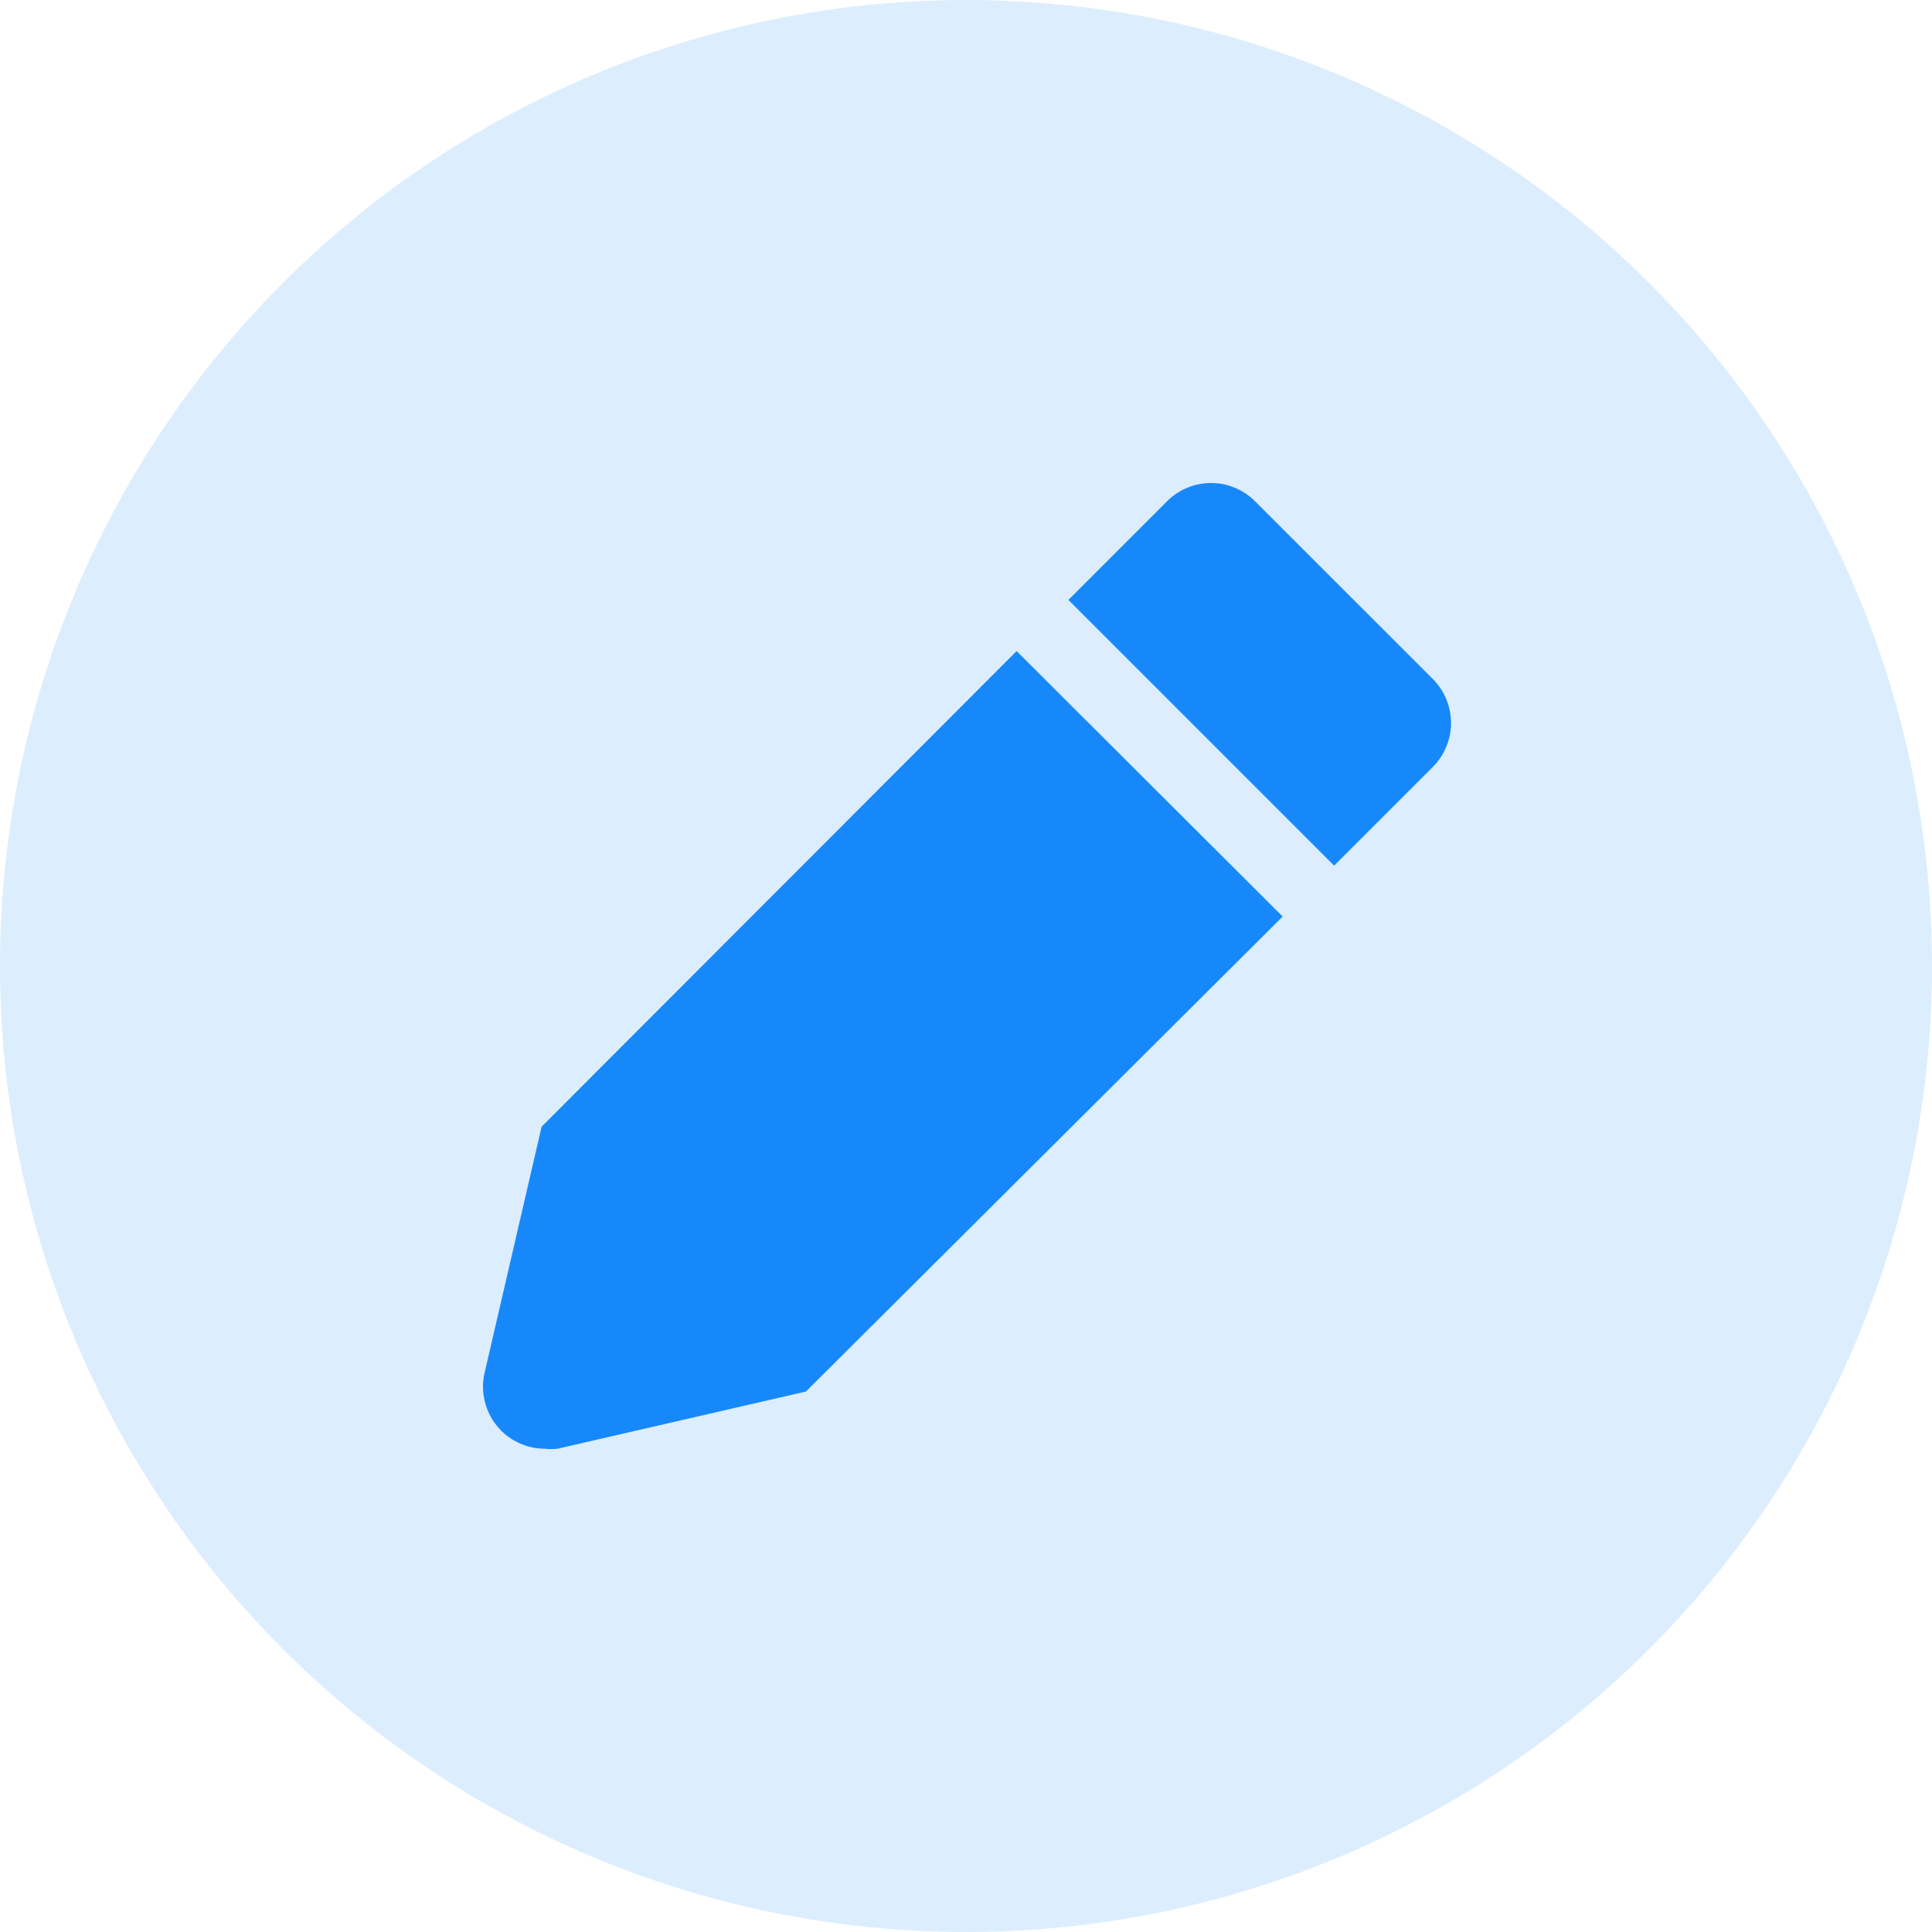 <svg width="20" height="20" viewBox="0 0 20 20" fill="none" xmlns="http://www.w3.org/2000/svg">
<g id="Group 10192">
<g id="Group 10120">
<circle id="Ellipse 121" cx="10" cy="10" r="10" fill="#1788FA" fill-opacity="0.15"/>
</g>
<g id="Group 10162">
<path id="Vector" d="M5.607 11.663L5.015 14.218C4.994 14.312 4.995 14.409 5.017 14.502C5.039 14.595 5.081 14.682 5.141 14.757C5.2 14.831 5.276 14.892 5.362 14.933C5.448 14.975 5.542 14.997 5.638 14.997C5.683 15.002 5.727 15.002 5.772 14.997L8.343 14.405L13.278 9.488L10.524 6.74L5.607 11.663Z" fill="#1788FA"/>
<path id="Vector_2" d="M14.83 7.026L12.991 5.188C12.871 5.068 12.707 5 12.537 5C12.366 5 12.203 5.068 12.082 5.188L11.06 6.21L13.811 8.961L14.833 7.939C14.893 7.879 14.94 7.808 14.972 7.729C15.005 7.651 15.021 7.567 15.021 7.482C15.02 7.397 15.003 7.313 14.971 7.235C14.938 7.157 14.89 7.086 14.83 7.026Z" fill="#1788FA"/>
</g>
</g>
</svg>
